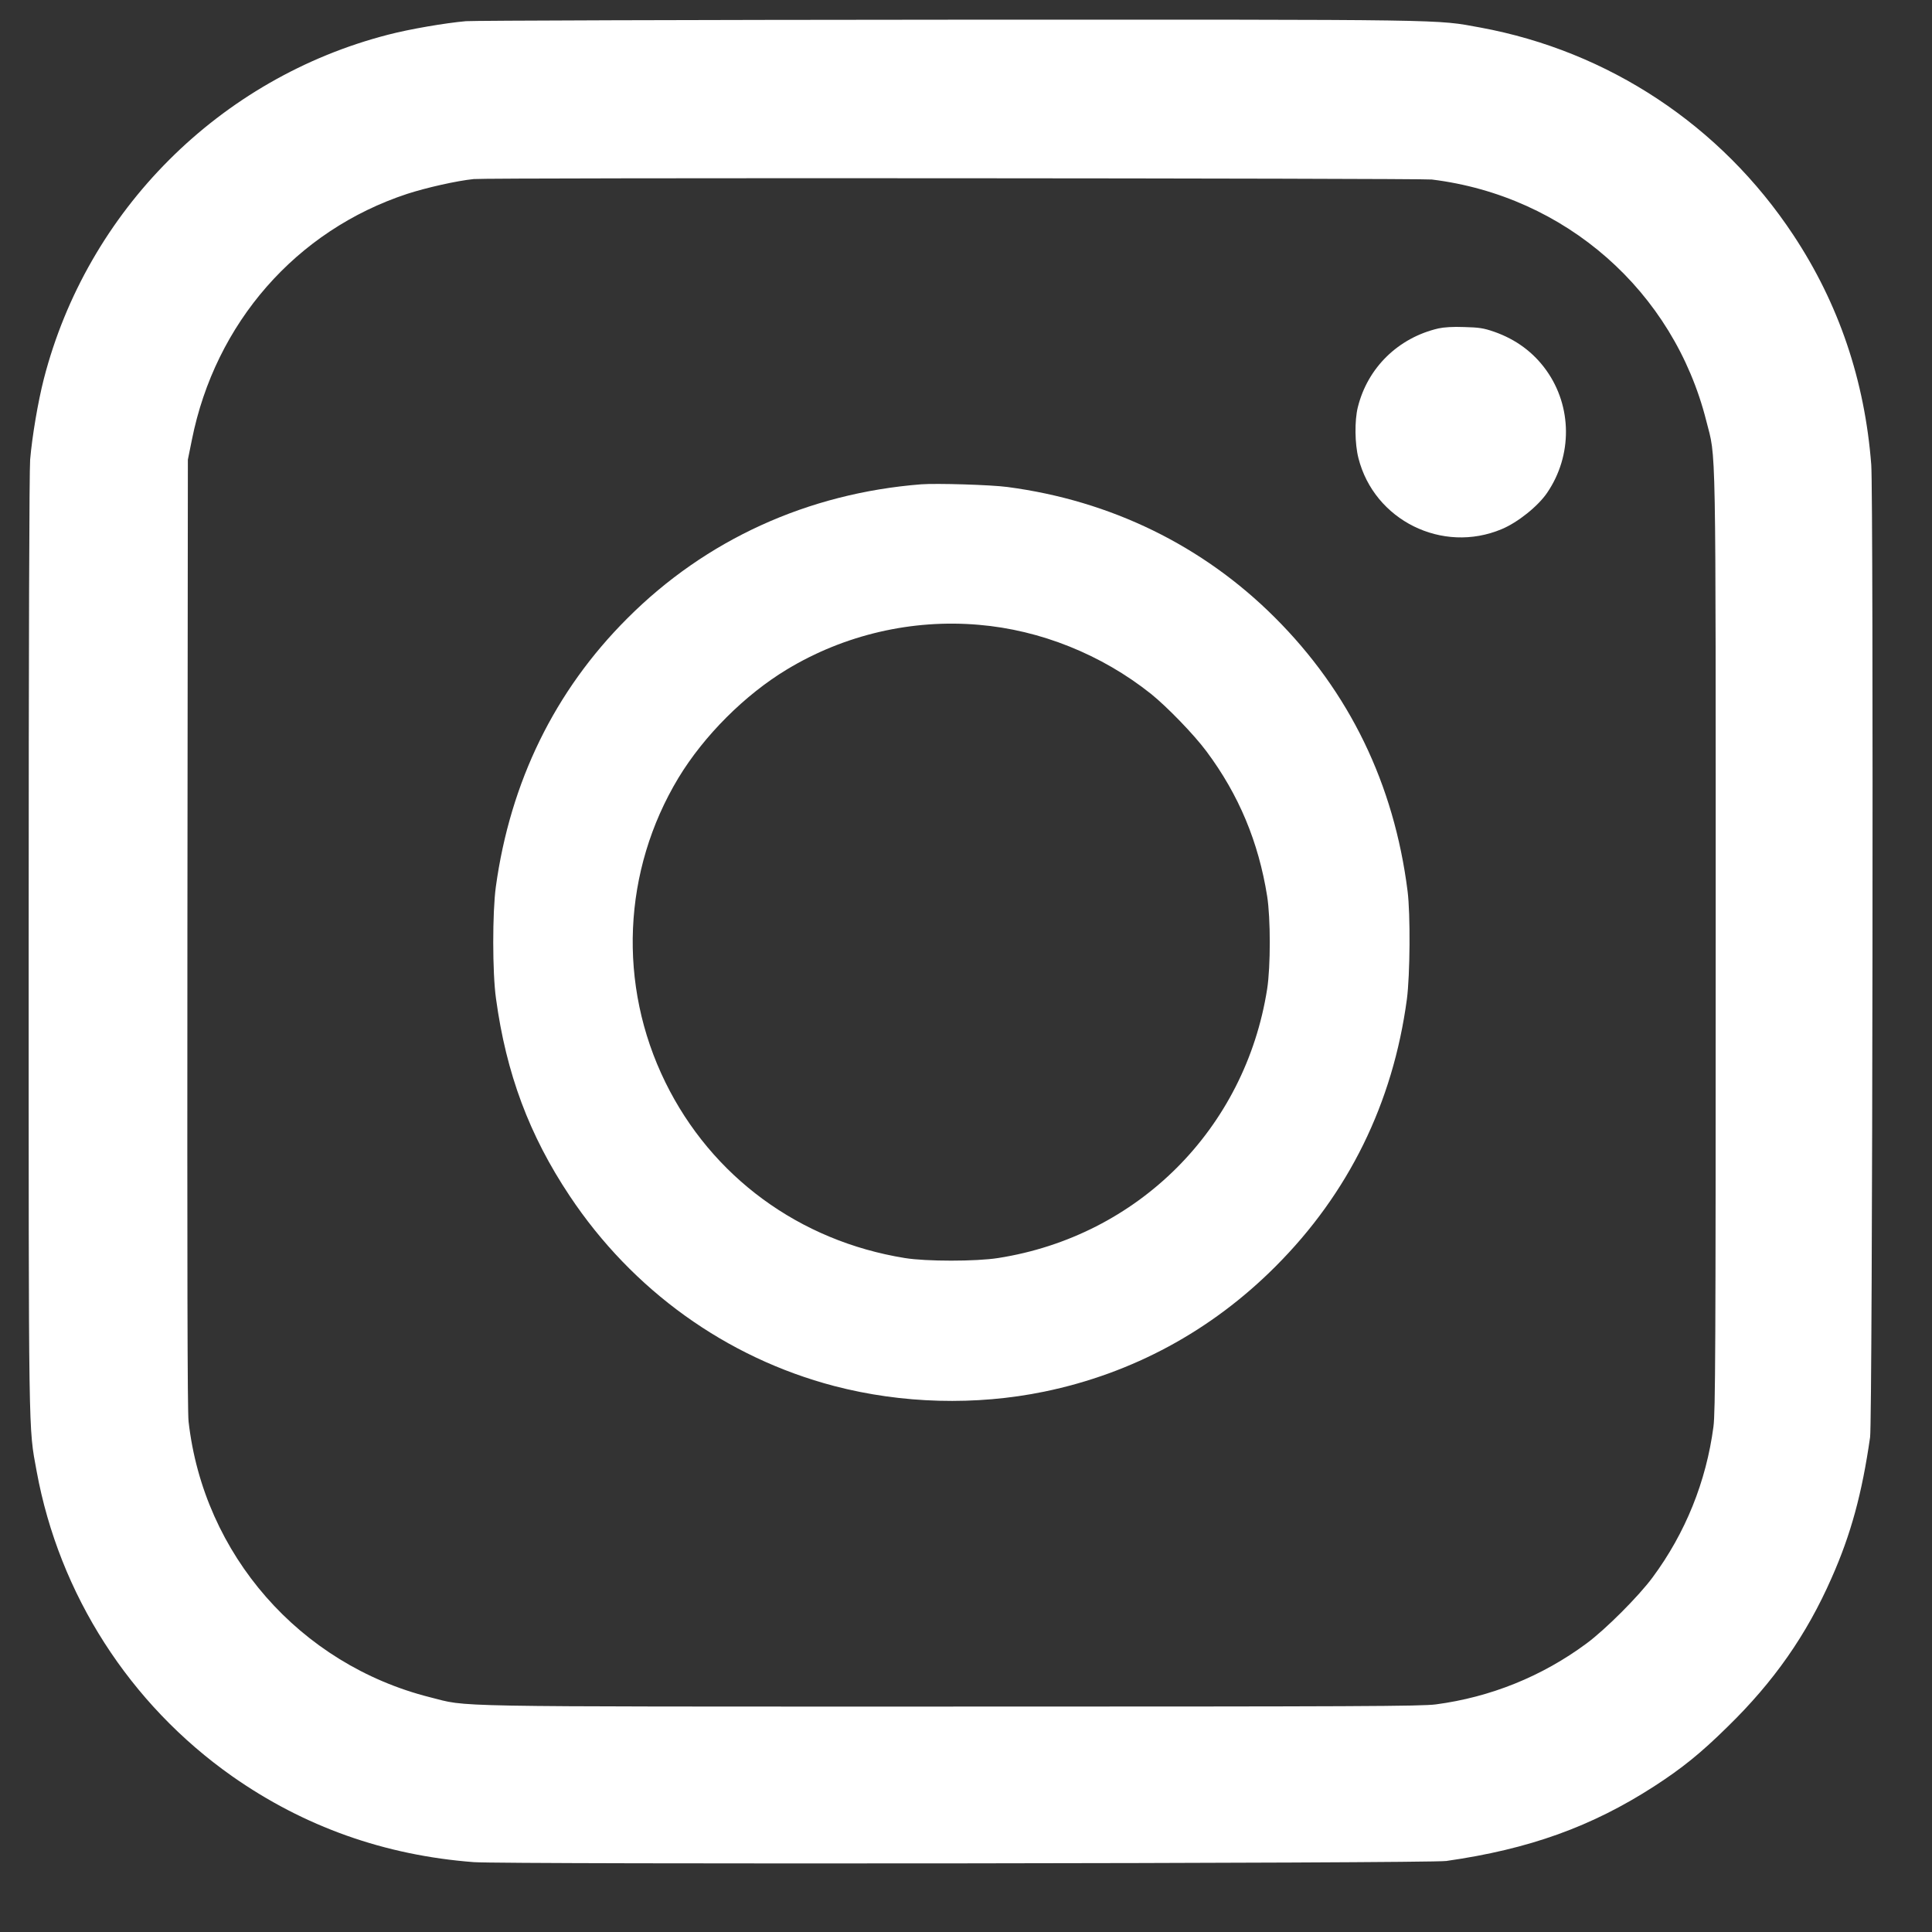 <svg width="25" height="25" viewBox="0 0 25 25" fill="none" xmlns="http://www.w3.org/2000/svg">
<rect x="0" y="0" width="25" height="25" fill="#333333" stroke="none"/>
<path d="M6.029 0.274C5.76 0.298 5.302 0.376 5.022 0.449C2.843 1.01 1.128 2.725 0.567 4.904C0.492 5.197 0.416 5.644 0.39 5.948C0.379 6.094 0.371 8.29 0.371 12.186C0.371 18.725 0.367 18.453 0.474 19.037C0.766 20.631 1.678 22.051 3.005 22.985C3.934 23.637 4.977 24.008 6.131 24.096C6.53 24.126 18.494 24.113 18.715 24.081C19.788 23.928 20.596 23.637 21.406 23.114C21.766 22.881 22.009 22.685 22.355 22.344C22.952 21.762 23.377 21.156 23.701 20.418C23.951 19.855 24.095 19.324 24.199 18.597C24.231 18.377 24.244 6.413 24.214 6.014C24.13 4.923 23.794 3.929 23.205 3.04C22.268 1.623 20.815 0.662 19.154 0.356C18.571 0.25 18.851 0.253 12.266 0.255C8.939 0.257 6.131 0.266 6.029 0.274ZM18.528 2.323C20.256 2.535 21.656 3.767 22.079 5.445C22.208 5.956 22.201 5.499 22.201 12.193C22.201 17.517 22.197 18.267 22.172 18.461C22.079 19.167 21.811 19.836 21.384 20.412C21.205 20.655 20.773 21.087 20.53 21.266C19.954 21.693 19.285 21.962 18.578 22.055C18.385 22.079 17.635 22.083 12.311 22.083C5.617 22.083 6.074 22.09 5.563 21.962C3.879 21.537 2.634 20.116 2.44 18.393C2.425 18.267 2.422 16.408 2.425 12.082L2.431 5.948L2.483 5.691C2.785 4.179 3.833 2.982 5.268 2.509C5.514 2.429 5.911 2.339 6.131 2.317C6.301 2.298 18.381 2.306 18.528 2.323Z" fill="white"/>
<path d="M18.612 4.25C18.094 4.371 17.697 4.757 17.57 5.27C17.527 5.443 17.531 5.745 17.578 5.928C17.782 6.733 18.664 7.17 19.432 6.847C19.639 6.761 19.904 6.549 20.021 6.375C20.348 5.894 20.344 5.261 20.01 4.793C19.844 4.56 19.617 4.392 19.335 4.293C19.196 4.245 19.138 4.237 18.948 4.232C18.802 4.226 18.685 4.234 18.612 4.25Z" fill="white"/>
<path d="M11.919 6.267C10.454 6.383 9.134 6.983 8.118 8.001C7.179 8.938 6.603 10.117 6.416 11.476C6.371 11.806 6.371 12.587 6.418 12.92C6.55 13.892 6.849 14.691 7.371 15.474C8.183 16.695 9.397 17.568 10.795 17.935C11.671 18.164 12.626 18.19 13.511 18.008C14.652 17.773 15.674 17.221 16.505 16.388C17.45 15.443 18.024 14.275 18.205 12.93C18.246 12.618 18.252 11.83 18.214 11.531C18.039 10.145 17.461 8.953 16.496 7.99C15.564 7.059 14.372 6.478 13.038 6.302C12.825 6.273 12.117 6.252 11.919 6.267ZM12.665 8.085C13.463 8.152 14.255 8.47 14.893 8.978C15.103 9.147 15.45 9.505 15.612 9.723C16.03 10.283 16.285 10.894 16.397 11.597C16.442 11.884 16.442 12.505 16.397 12.797C16.113 14.607 14.725 15.996 12.915 16.279C12.629 16.324 11.984 16.324 11.709 16.279C10.344 16.059 9.209 15.226 8.61 14.005C7.991 12.745 8.055 11.265 8.78 10.064C9.11 9.52 9.637 8.992 10.182 8.663C10.926 8.213 11.802 8.01 12.665 8.085Z" fill="white"/>
</svg>
